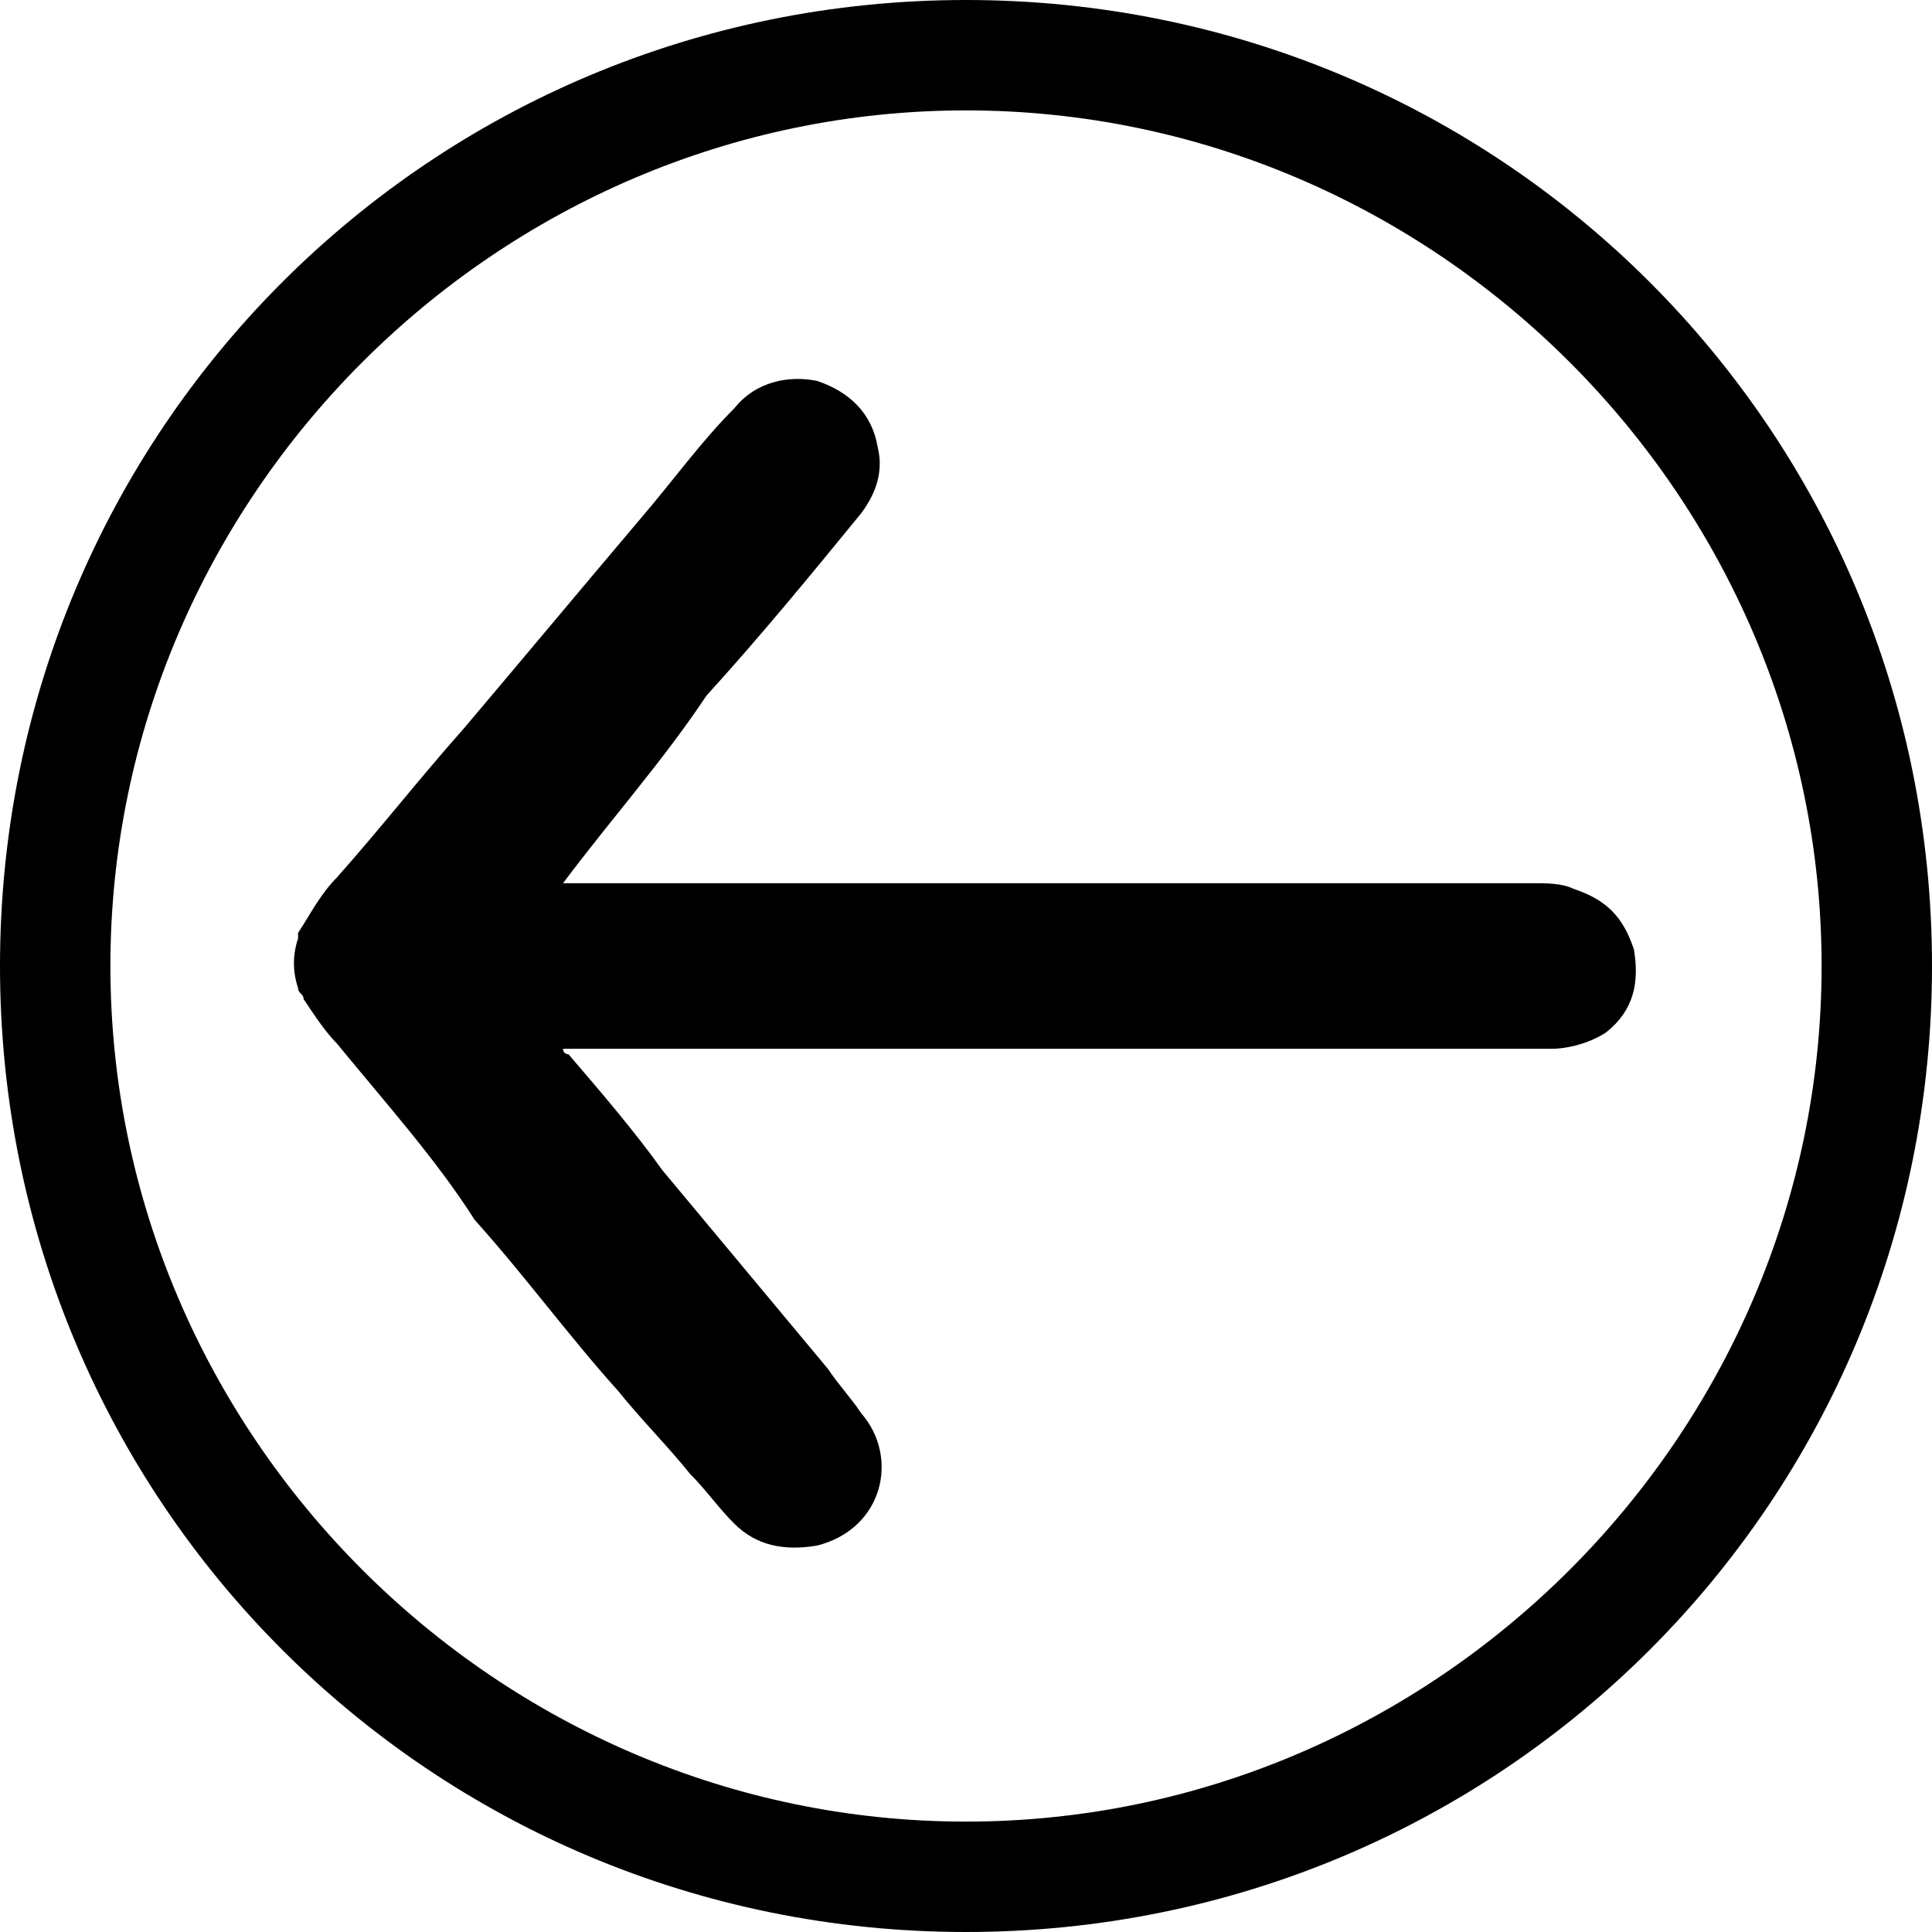 <?xml version="1.0" encoding="utf-8"?>
<!-- Generator: Adobe Illustrator 27.5.0, SVG Export Plug-In . SVG Version: 6.00 Build 0)  -->
<svg version="1.1" id="Ebene_1" xmlns="http://www.w3.org/2000/svg" xmlns:xlink="http://www.w3.org/1999/xlink" x="0px" y="0px"
	 viewBox="0 0 35 35" style="enable-background:new 0 0 35 35;" xml:space="preserve">
<path d="M17.5,2C26,2,33,9,33,17.5S26,33,17.5,33S2,26,2,17.5S9,2,17.5,2 M17.5,0C7.8,0,0,7.8,0,17.5S7.8,35,17.5,35
	S35,27.2,35,17.5S27.2,0,17.5,0L17.5,0z"/>
<g>
	<path d="M10.2,16c0.1,0,0.1,0,0.1,0c5.8,0,11.7,0,17.5,0c0.2,0,0.5,0,0.7,0.1c0.6,0.2,0.9,0.5,1.1,1.1c0.1,0.6,0,1.1-0.5,1.5
		c-0.3,0.2-0.7,0.3-1,0.3c-1.4,0-2.9,0-4.3,0c-4.4,0-8.8,0-13.2,0c-0.1,0-0.2,0-0.4,0c0,0.1,0.1,0.1,0.1,0.1
		c0.6,0.7,1.2,1.4,1.7,2.1c1,1.2,2,2.4,3,3.6c0.2,0.3,0.4,0.5,0.6,0.8c0.7,0.8,0.4,2.1-0.8,2.4c-0.6,0.1-1.1,0-1.5-0.4
		c-0.3-0.3-0.5-0.6-0.8-0.9c-0.4-0.5-0.9-1-1.3-1.5c-0.9-1-1.7-2.1-2.6-3.1C7.9,21,7,20,6.1,18.9c-0.2-0.2-0.4-0.5-0.6-0.8
		c0-0.1-0.1-0.1-0.1-0.2c-0.1-0.3-0.1-0.6,0-0.9c0,0,0-0.1,0-0.1c0.2-0.3,0.4-0.7,0.7-1c0.8-0.9,1.5-1.8,2.3-2.7
		c1.1-1.3,2.1-2.5,3.2-3.8c0.6-0.7,1.1-1.4,1.7-2c0.4-0.5,1-0.6,1.5-0.5c0.6,0.2,1,0.6,1.1,1.2c0.1,0.4,0,0.8-0.3,1.2
		c-0.9,1.1-1.8,2.2-2.8,3.3C12,13.8,11.1,14.8,10.2,16C10.2,15.9,10.2,15.9,10.2,16z"/>
</g>
</svg>
